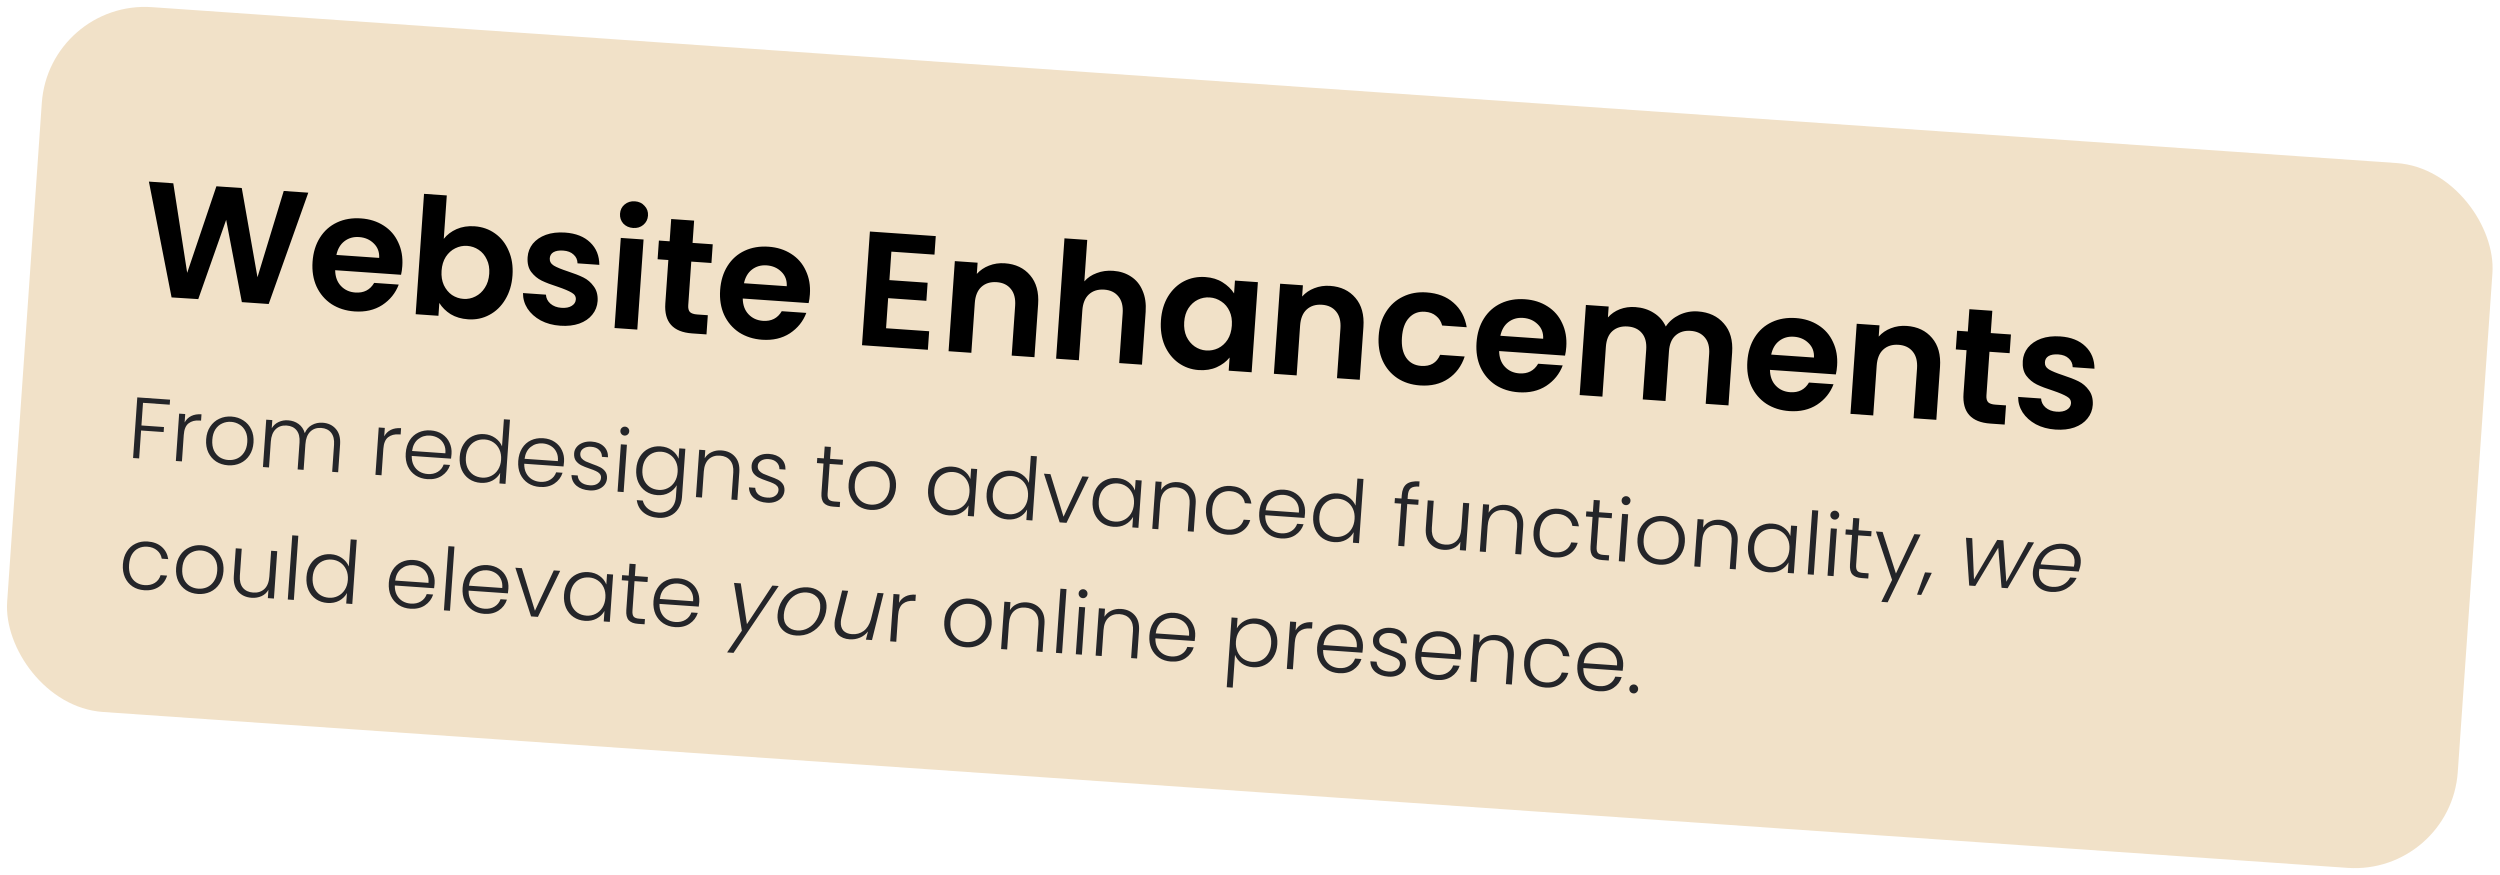 <svg width="460" height="161" viewBox="0 0 460 161" fill="none" xmlns="http://www.w3.org/2000/svg">
<rect x="9.008" y="-0" width="452" height="130" rx="19" transform="rotate(3.973 9.008 -0)" fill="#F1E1C8"/>
<path d="M31.294 73.537L31.23 74.463L26.314 74.121L26.024 78.287L30.174 78.575L30.11 79.501L25.96 79.213L25.603 84.352L24.486 84.275L25.261 73.118L31.294 73.537ZM33.972 77.732C34.255 77.207 34.656 76.812 35.177 76.549C35.709 76.287 36.342 76.181 37.076 76.232L36.995 77.397L36.692 77.376C35.883 77.32 35.219 77.493 34.699 77.895C34.179 78.297 33.884 79.009 33.813 80.031L33.475 84.899L32.357 84.822L32.963 76.107L34.08 76.184L33.972 77.732ZM41.946 85.616C41.127 85.559 40.4 85.327 39.765 84.919C39.142 84.502 38.662 83.944 38.326 83.247C38 82.54 37.869 81.735 37.932 80.83C37.995 79.926 38.241 79.152 38.671 78.508C39.101 77.853 39.659 77.368 40.344 77.052C41.029 76.726 41.782 76.591 42.601 76.648C43.42 76.705 44.147 76.942 44.781 77.361C45.426 77.769 45.911 78.326 46.237 79.033C46.573 79.73 46.71 80.531 46.647 81.436C46.585 82.329 46.339 83.104 45.908 83.758C45.478 84.412 44.915 84.903 44.218 85.228C43.523 85.544 42.766 85.673 41.946 85.616ZM42.014 84.642C42.588 84.682 43.129 84.591 43.636 84.37C44.145 84.138 44.566 83.772 44.9 83.271C45.245 82.76 45.445 82.122 45.498 81.356C45.551 80.59 45.447 79.936 45.185 79.393C44.924 78.841 44.558 78.42 44.086 78.13C43.615 77.83 43.092 77.66 42.517 77.62C41.943 77.58 41.402 77.676 40.894 77.909C40.386 78.13 39.965 78.496 39.63 79.008C39.307 79.509 39.119 80.143 39.065 80.909C39.012 81.675 39.111 82.334 39.361 82.886C39.623 83.428 39.984 83.849 40.444 84.148C40.916 84.438 41.439 84.602 42.014 84.642ZM59.373 77.781C60.394 77.852 61.202 78.234 61.795 78.927C62.4 79.611 62.66 80.564 62.575 81.788L62.22 86.896L61.118 86.819L61.464 81.839C61.53 80.892 61.352 80.153 60.929 79.621C60.506 79.089 59.901 78.796 59.113 78.741C58.294 78.684 57.621 78.91 57.094 79.419C56.566 79.927 56.267 80.698 56.195 81.73L55.867 86.454L54.766 86.378L55.112 81.398C55.177 80.451 54.999 79.712 54.576 79.18C54.153 78.648 53.543 78.354 52.745 78.299C51.925 78.242 51.252 78.468 50.725 78.976C50.198 79.485 49.898 80.255 49.827 81.288L49.498 86.012L48.381 85.935L48.986 77.22L50.104 77.297L50 78.798C50.314 78.274 50.736 77.892 51.266 77.651C51.797 77.399 52.376 77.295 53.004 77.338C53.759 77.391 54.407 77.617 54.946 78.018C55.495 78.42 55.873 78.981 56.08 79.701C56.362 79.026 56.797 78.527 57.386 78.204C57.987 77.871 58.649 77.73 59.373 77.781ZM70.696 80.283C70.979 79.758 71.38 79.363 71.901 79.1C72.433 78.837 73.066 78.732 73.8 78.783L73.719 79.948L73.416 79.927C72.607 79.871 71.943 80.044 71.423 80.446C70.903 80.848 70.608 81.56 70.537 82.582L70.199 87.45L69.081 87.372L69.687 78.657L70.804 78.735L70.696 80.283ZM83.083 83.517C83.056 83.9 83.025 84.192 82.99 84.393L75.759 83.891C75.746 84.553 75.866 85.128 76.121 85.616C76.376 86.104 76.729 86.487 77.18 86.764C77.632 87.031 78.134 87.183 78.688 87.222C79.411 87.272 80.03 87.138 80.544 86.821C81.068 86.505 81.431 86.054 81.632 85.469L82.813 85.552C82.541 86.388 82.035 87.053 81.295 87.547C80.567 88.031 79.676 88.237 78.622 88.163C77.803 88.106 77.081 87.875 76.457 87.468C75.834 87.05 75.359 86.493 75.034 85.797C74.719 85.091 74.593 84.286 74.656 83.381C74.719 82.477 74.955 81.696 75.364 81.04C75.773 80.385 76.315 79.898 76.989 79.582C77.663 79.265 78.415 79.135 79.245 79.193C80.075 79.251 80.786 79.482 81.378 79.886C81.981 80.292 82.426 80.815 82.713 81.455C83.011 82.085 83.135 82.772 83.083 83.517ZM81.952 83.407C82.008 82.758 81.913 82.196 81.668 81.719C81.434 81.243 81.091 80.872 80.639 80.605C80.187 80.338 79.684 80.186 79.131 80.147C78.301 80.09 77.575 80.307 76.953 80.798C76.33 81.289 75.954 82.017 75.823 82.981L81.952 83.407ZM84.586 84.055C84.648 83.161 84.884 82.391 85.292 81.746C85.701 81.09 86.232 80.603 86.885 80.285C87.549 79.957 88.281 79.821 89.079 79.876C89.845 79.929 90.524 80.163 91.115 80.579C91.706 80.994 92.125 81.51 92.371 82.126L92.717 77.146L93.834 77.223L93.014 89.035L91.896 88.957L92.032 87.01C91.723 87.598 91.252 88.068 90.618 88.419C89.985 88.76 89.259 88.902 88.44 88.845C87.642 88.79 86.936 88.554 86.324 88.137C85.722 87.721 85.264 87.16 84.949 86.454C84.645 85.748 84.524 84.949 84.586 84.055ZM92.199 84.6C92.248 83.897 92.147 83.27 91.897 82.718C91.646 82.166 91.281 81.729 90.801 81.407C90.331 81.086 89.799 80.904 89.203 80.863C88.585 80.82 88.023 80.92 87.514 81.163C87.005 81.405 86.589 81.783 86.264 82.295C85.951 82.797 85.77 83.41 85.72 84.133C85.67 84.847 85.765 85.484 86.004 86.046C86.254 86.598 86.614 87.034 87.084 87.356C87.554 87.666 88.098 87.843 88.715 87.886C89.311 87.927 89.863 87.822 90.373 87.568C90.893 87.316 91.315 86.933 91.639 86.421C91.964 85.909 92.15 85.302 92.199 84.6ZM103.783 84.955C103.756 85.338 103.725 85.63 103.69 85.831L96.46 85.329C96.446 85.99 96.566 86.566 96.821 87.054C97.076 87.542 97.429 87.925 97.88 88.202C98.332 88.469 98.835 88.621 99.388 88.659C100.111 88.71 100.73 88.576 101.244 88.259C101.769 87.943 102.131 87.492 102.332 86.907L103.513 86.989C103.241 87.826 102.736 88.491 101.996 88.985C101.267 89.469 100.376 89.674 99.322 89.601C98.503 89.544 97.781 89.312 97.157 88.906C96.534 88.488 96.06 87.931 95.734 87.235C95.419 86.529 95.293 85.723 95.356 84.819C95.419 83.914 95.655 83.134 96.064 82.478C96.473 81.822 97.015 81.336 97.689 81.019C98.363 80.703 99.115 80.573 99.945 80.631C100.775 80.689 101.486 80.92 102.079 81.324C102.681 81.73 103.126 82.252 103.413 82.893C103.711 83.523 103.835 84.21 103.783 84.955ZM102.652 84.844C102.708 84.196 102.613 83.634 102.368 83.157C102.134 82.681 101.791 82.309 101.339 82.043C100.887 81.776 100.384 81.624 99.831 81.585C99.001 81.528 98.275 81.744 97.653 82.236C97.031 82.727 96.654 83.455 96.523 84.419L102.652 84.844ZM108.485 90.238C107.485 90.168 106.682 89.882 106.075 89.381C105.48 88.869 105.173 88.211 105.154 87.408L106.303 87.488C106.322 87.981 106.523 88.396 106.906 88.733C107.3 89.059 107.843 89.247 108.535 89.295C109.141 89.337 109.625 89.226 109.985 88.963C110.357 88.7 110.557 88.355 110.586 87.93C110.607 87.632 110.528 87.38 110.35 87.175C110.172 86.971 109.937 86.805 109.647 86.678C109.368 86.541 108.983 86.391 108.491 86.228C107.854 86.013 107.339 85.806 106.947 85.608C106.554 85.41 106.226 85.135 105.961 84.786C105.708 84.426 105.601 83.964 105.64 83.4C105.67 82.975 105.825 82.59 106.106 82.246C106.386 81.901 106.768 81.639 107.251 81.459C107.734 81.279 108.273 81.209 108.869 81.251C109.806 81.316 110.544 81.608 111.086 82.126C111.628 82.635 111.891 83.305 111.876 84.138L110.759 84.06C110.762 83.547 110.589 83.124 110.238 82.789C109.898 82.445 109.409 82.251 108.771 82.206C108.207 82.167 107.74 82.268 107.37 82.51C107.001 82.751 106.802 83.069 106.775 83.463C106.751 83.803 106.833 84.092 107.019 84.33C107.217 84.558 107.466 84.746 107.766 84.895C108.066 85.034 108.472 85.195 108.983 85.38C109.599 85.594 110.088 85.794 110.449 85.98C110.811 86.165 111.114 86.421 111.358 86.748C111.603 87.075 111.713 87.495 111.688 88.006C111.655 88.474 111.498 88.886 111.217 89.241C110.937 89.585 110.56 89.847 110.088 90.028C109.615 90.209 109.081 90.279 108.485 90.238ZM114.908 80.147C114.685 80.131 114.499 80.038 114.35 79.867C114.202 79.697 114.136 79.494 114.152 79.26C114.168 79.026 114.261 78.84 114.431 78.702C114.602 78.553 114.799 78.487 115.023 78.502C115.246 78.518 115.432 78.611 115.581 78.782C115.73 78.942 115.796 79.139 115.78 79.373C115.764 79.607 115.67 79.799 115.5 79.947C115.329 80.096 115.132 80.162 114.908 80.147ZM115.353 81.829L114.747 90.544L113.63 90.467L114.236 81.752L115.353 81.829ZM121.547 82.131C122.366 82.188 123.066 82.429 123.646 82.854C124.226 83.28 124.629 83.794 124.854 84.398L124.986 82.498L126.103 82.576L125.482 91.514C125.427 92.313 125.202 93.008 124.808 93.601C124.425 94.194 123.913 94.635 123.273 94.922C122.632 95.219 121.918 95.341 121.131 95.286C120.013 95.208 119.101 94.878 118.393 94.294C117.695 93.711 117.288 92.956 117.171 92.028L118.272 92.104C118.422 92.724 118.75 93.234 119.257 93.632C119.774 94.032 120.421 94.258 121.198 94.312C121.762 94.352 122.276 94.264 122.74 94.051C123.203 93.847 123.579 93.521 123.867 93.07C124.155 92.62 124.321 92.075 124.365 91.437L124.515 89.282C124.197 89.859 123.721 90.323 123.087 90.674C122.464 91.016 121.743 91.159 120.924 91.102C120.126 91.046 119.421 90.81 118.808 90.393C118.206 89.977 117.748 89.416 117.433 88.71C117.129 88.005 117.009 87.205 117.071 86.311C117.133 85.417 117.363 84.647 117.76 84.001C118.169 83.346 118.7 82.858 119.353 82.54C120.018 82.212 120.749 82.076 121.547 82.131ZM124.683 86.856C124.732 86.154 124.631 85.526 124.381 84.975C124.13 84.422 123.765 83.985 123.285 83.663C122.816 83.342 122.283 83.161 121.687 83.119C121.07 83.076 120.507 83.176 119.998 83.419C119.489 83.662 119.073 84.039 118.749 84.551C118.436 85.053 118.254 85.666 118.204 86.39C118.154 87.103 118.249 87.74 118.488 88.302C118.738 88.854 119.098 89.291 119.568 89.612C120.038 89.923 120.582 90.1 121.199 90.142C121.795 90.184 122.348 90.078 122.857 89.825C123.377 89.572 123.799 89.19 124.124 88.677C124.448 88.165 124.634 87.558 124.683 86.856ZM132.751 82.877C133.794 82.95 134.623 83.334 135.237 84.028C135.853 84.713 136.118 85.667 136.033 86.891L135.678 91.998L134.577 91.922L134.923 86.942C134.989 85.995 134.799 85.254 134.355 84.721C133.922 84.188 133.295 83.894 132.476 83.837C131.635 83.778 130.947 83.998 130.409 84.495C129.872 84.992 129.568 85.757 129.496 86.789L129.166 91.546L128.049 91.468L128.654 82.753L129.771 82.831L129.668 84.315C129.982 83.802 130.409 83.426 130.949 83.185C131.491 82.934 132.091 82.832 132.751 82.877ZM141.141 92.506C140.141 92.436 139.337 92.151 138.731 91.649C138.135 91.137 137.828 90.48 137.809 89.676L138.958 89.756C138.978 90.249 139.179 90.664 139.562 91.001C139.956 91.328 140.499 91.515 141.191 91.563C141.797 91.605 142.281 91.495 142.641 91.231C143.012 90.968 143.213 90.624 143.242 90.198C143.263 89.9 143.184 89.649 143.006 89.444C142.828 89.239 142.593 89.073 142.303 88.946C142.023 88.809 141.638 88.659 141.147 88.497C140.51 88.281 139.995 88.075 139.602 87.876C139.21 87.678 138.881 87.404 138.617 87.054C138.364 86.694 138.257 86.232 138.296 85.668C138.326 85.243 138.481 84.858 138.761 84.514C139.042 84.17 139.423 83.908 139.906 83.727C140.389 83.547 140.929 83.478 141.525 83.519C142.461 83.584 143.2 83.876 143.741 84.395C144.284 84.903 144.547 85.573 144.532 86.406L143.415 86.329C143.418 85.816 143.244 85.392 142.893 85.057C142.554 84.713 142.065 84.519 141.426 84.474C140.862 84.435 140.396 84.536 140.026 84.778C139.656 85.02 139.458 85.337 139.43 85.731C139.407 86.072 139.488 86.361 139.675 86.598C139.873 86.826 140.122 87.014 140.422 87.163C140.722 87.302 141.128 87.464 141.639 87.649C142.255 87.863 142.744 88.062 143.105 88.248C143.466 88.433 143.769 88.689 144.014 89.017C144.258 89.344 144.368 89.763 144.343 90.275C144.311 90.743 144.154 91.154 143.873 91.509C143.592 91.853 143.216 92.115 142.743 92.296C142.271 92.478 141.737 92.547 141.141 92.506ZM152.658 85.367L152.283 90.778C152.246 91.31 152.321 91.684 152.509 91.9C152.697 92.116 153.047 92.242 153.558 92.278L154.579 92.349L154.513 93.306L153.316 93.223C152.528 93.169 151.955 92.947 151.597 92.559C151.24 92.16 151.091 91.54 151.149 90.699L151.525 85.288L150.312 85.204L150.377 84.262L151.591 84.346L151.742 82.16L152.876 82.238L152.724 84.425L155.118 84.591L155.053 85.533L152.658 85.367ZM160.161 93.827C159.342 93.77 158.615 93.538 157.98 93.13C157.357 92.713 156.877 92.156 156.541 91.459C156.216 90.752 156.084 89.946 156.147 89.041C156.21 88.137 156.456 87.363 156.886 86.719C157.316 86.065 157.874 85.579 158.559 85.263C159.244 84.937 159.997 84.802 160.816 84.859C161.636 84.916 162.362 85.153 162.996 85.572C163.641 85.98 164.127 86.538 164.452 87.245C164.788 87.942 164.925 88.742 164.862 89.647C164.8 90.541 164.554 91.315 164.124 91.969C163.693 92.624 163.13 93.114 162.434 93.44C161.738 93.755 160.981 93.884 160.161 93.827ZM160.229 92.853C160.804 92.893 161.344 92.803 161.852 92.581C162.36 92.349 162.781 91.983 163.115 91.482C163.46 90.972 163.66 90.333 163.713 89.567C163.766 88.801 163.662 88.147 163.4 87.605C163.139 87.052 162.773 86.631 162.301 86.341C161.83 86.041 161.307 85.871 160.733 85.831C160.158 85.791 159.617 85.888 159.109 86.12C158.602 86.341 158.181 86.707 157.846 87.219C157.522 87.72 157.334 88.354 157.281 89.12C157.227 89.886 157.326 90.545 157.576 91.097C157.838 91.639 158.199 92.06 158.659 92.359C159.131 92.649 159.654 92.814 160.229 92.853ZM170.769 90.041C170.831 89.147 171.061 88.377 171.459 87.731C171.868 87.075 172.399 86.588 173.052 86.27C173.717 85.942 174.448 85.806 175.246 85.861C176.076 85.919 176.775 86.16 177.345 86.584C177.925 87.01 178.327 87.529 178.552 88.144L178.685 86.228L179.802 86.306L179.197 95.021L178.079 94.943L178.213 93.012C177.895 93.589 177.419 94.053 176.786 94.404C176.163 94.746 175.437 94.888 174.607 94.83C173.819 94.776 173.119 94.54 172.507 94.123C171.905 93.707 171.447 93.146 171.132 92.44C170.828 91.734 170.707 90.935 170.769 90.041ZM178.382 90.586C178.431 89.883 178.33 89.256 178.08 88.704C177.829 88.152 177.464 87.715 176.984 87.393C176.514 87.072 175.982 86.891 175.386 86.849C174.768 86.806 174.206 86.906 173.697 87.149C173.188 87.392 172.772 87.769 172.447 88.281C172.134 88.783 171.953 89.396 171.903 90.12C171.853 90.833 171.948 91.47 172.187 92.032C172.437 92.584 172.797 93.021 173.267 93.342C173.737 93.653 174.281 93.829 174.898 93.872C175.494 93.914 176.046 93.808 176.556 93.554C177.076 93.302 177.498 92.919 177.822 92.407C178.147 91.895 178.333 91.288 178.382 90.586ZM181.54 90.789C181.602 89.895 181.838 89.126 182.246 88.481C182.655 87.825 183.186 87.338 183.839 87.019C184.503 86.691 185.235 86.555 186.033 86.61C186.799 86.664 187.478 86.898 188.069 87.313C188.66 87.728 189.079 88.244 189.325 88.86L189.671 83.88L190.788 83.957L189.968 95.769L188.85 95.692L188.985 93.744C188.677 94.332 188.206 94.802 187.572 95.154C186.939 95.495 186.213 95.637 185.394 95.58C184.596 95.524 183.89 95.288 183.278 94.871C182.676 94.455 182.217 93.894 181.903 93.188C181.599 92.483 181.478 91.683 181.54 90.789ZM189.153 91.334C189.202 90.632 189.101 90.004 188.851 89.453C188.6 88.9 188.235 88.463 187.755 88.141C187.285 87.82 186.752 87.639 186.157 87.597C185.539 87.555 184.976 87.654 184.468 87.897C183.959 88.14 183.543 88.517 183.218 89.029C182.905 89.531 182.724 90.144 182.674 90.868C182.624 91.581 182.719 92.218 182.958 92.78C183.208 93.332 183.568 93.769 184.038 94.09C184.508 94.401 185.052 94.578 185.669 94.62C186.265 94.662 186.817 94.556 187.327 94.303C187.847 94.05 188.269 93.668 188.593 93.156C188.918 92.644 189.104 92.036 189.153 91.334ZM195.69 95.076L199.157 87.65L200.338 87.732L196.237 96.205L194.976 96.117L192.086 87.159L193.283 87.242L195.69 95.076ZM201.04 92.144C201.102 91.25 201.332 90.48 201.73 89.834C202.139 89.178 202.67 88.691 203.323 88.373C203.987 88.045 204.719 87.908 205.517 87.964C206.347 88.021 207.046 88.263 207.616 88.687C208.195 89.112 208.598 89.632 208.822 90.246L208.955 88.331L210.073 88.409L209.467 97.124L208.35 97.046L208.484 95.115C208.166 95.691 207.69 96.155 207.056 96.507C206.434 96.849 205.708 96.991 204.878 96.933C204.09 96.878 203.39 96.643 202.778 96.226C202.176 95.81 201.717 95.249 201.403 94.543C201.099 93.837 200.978 93.037 201.04 92.144ZM208.653 92.688C208.702 91.986 208.601 91.359 208.35 90.807C208.1 90.255 207.735 89.818 207.255 89.496C206.785 89.175 206.252 88.993 205.656 88.952C205.039 88.909 204.476 89.009 203.968 89.251C203.459 89.494 203.042 89.872 202.718 90.384C202.405 90.886 202.224 91.499 202.173 92.222C202.124 92.935 202.219 93.573 202.458 94.135C202.708 94.687 203.068 95.123 203.537 95.445C204.008 95.755 204.551 95.932 205.169 95.975C205.765 96.016 206.317 95.91 206.827 95.657C207.347 95.404 207.769 95.022 208.093 94.51C208.417 93.998 208.604 93.391 208.653 92.688ZM216.721 88.71C217.764 88.782 218.592 89.166 219.207 89.861C219.822 90.545 220.088 91.499 220.003 92.723L219.648 97.831L218.546 97.754L218.892 92.774C218.958 91.827 218.769 91.087 218.325 90.553C217.891 90.021 217.265 89.726 216.446 89.669C215.605 89.611 214.916 89.83 214.379 90.328C213.842 90.825 213.538 91.59 213.466 92.622L213.135 97.378L212.018 97.301L212.623 88.586L213.741 88.663L213.638 90.148C213.951 89.635 214.378 89.258 214.919 89.018C215.46 88.767 216.061 88.664 216.721 88.71ZM221.911 93.609C221.974 92.705 222.209 91.93 222.617 91.285C223.027 90.629 223.563 90.142 224.227 89.825C224.891 89.497 225.633 89.361 226.452 89.418C227.527 89.493 228.392 89.82 229.046 90.4C229.712 90.981 230.114 91.736 230.252 92.665L229.055 92.582C228.95 91.944 228.659 91.432 228.183 91.046C227.719 90.65 227.12 90.427 226.386 90.376C225.8 90.335 225.264 90.431 224.778 90.665C224.291 90.898 223.891 91.272 223.577 91.784C223.275 92.287 223.097 92.922 223.044 93.688C222.991 94.454 223.079 95.112 223.308 95.663C223.547 96.214 223.892 96.639 224.342 96.938C224.792 97.236 225.309 97.406 225.894 97.447C226.629 97.498 227.253 97.365 227.767 97.047C228.292 96.72 228.651 96.243 228.844 95.615L230.042 95.698C229.777 96.578 229.275 97.264 228.535 97.758C227.795 98.252 226.893 98.462 225.829 98.388C225.01 98.331 224.293 98.1 223.68 97.694C223.067 97.277 222.603 96.721 222.288 96.025C221.974 95.319 221.848 94.514 221.911 93.609ZM240.126 94.425C240.1 94.809 240.069 95.1 240.034 95.301L232.803 94.799C232.789 95.461 232.909 96.036 233.164 96.524C233.419 97.012 233.772 97.395 234.223 97.672C234.675 97.939 235.178 98.091 235.731 98.13C236.455 98.18 237.073 98.047 237.587 97.73C238.112 97.413 238.475 96.963 238.676 96.378L239.857 96.46C239.585 97.296 239.079 97.961 238.339 98.455C237.61 98.939 236.719 99.145 235.666 99.072C234.846 99.015 234.125 98.783 233.501 98.376C232.878 97.958 232.403 97.401 232.077 96.705C231.763 95.999 231.637 95.194 231.7 94.289C231.762 93.385 231.998 92.605 232.407 91.949C232.817 91.293 233.358 90.806 234.032 90.49C234.707 90.173 235.459 90.043 236.289 90.101C237.119 90.159 237.83 90.39 238.422 90.795C239.025 91.2 239.469 91.723 239.756 92.363C240.055 92.993 240.178 93.681 240.126 94.425ZM238.995 94.315C239.051 93.666 238.957 93.104 238.712 92.627C238.477 92.151 238.134 91.78 237.682 91.513C237.23 91.246 236.728 91.094 236.174 91.055C235.344 90.998 234.618 91.215 233.996 91.706C233.374 92.198 232.997 92.925 232.866 93.889L238.995 94.315ZM241.63 94.963C241.692 94.069 241.927 93.299 242.336 92.654C242.745 91.998 243.276 91.511 243.929 91.193C244.593 90.865 245.324 90.729 246.122 90.784C246.888 90.837 247.567 91.072 248.158 91.487C248.75 91.902 249.168 92.418 249.414 93.034L249.76 88.054L250.878 88.131L250.057 99.943L248.94 99.865L249.075 97.918C248.767 98.506 248.296 98.976 247.662 99.327C247.029 99.668 246.303 99.81 245.483 99.754C244.685 99.698 243.98 99.462 243.367 99.045C242.765 98.629 242.307 98.068 241.993 97.362C241.689 96.656 241.568 95.857 241.63 94.963ZM249.242 95.508C249.291 94.805 249.19 94.178 248.94 93.626C248.69 93.074 248.324 92.637 247.844 92.315C247.375 91.994 246.842 91.812 246.246 91.771C245.629 91.728 245.066 91.828 244.557 92.071C244.049 92.314 243.632 92.691 243.308 93.203C242.995 93.705 242.813 94.318 242.763 95.042C242.714 95.755 242.808 96.392 243.047 96.954C243.298 97.506 243.658 97.943 244.127 98.264C244.597 98.575 245.141 98.751 245.758 98.794C246.354 98.836 246.907 98.73 247.416 98.476C247.936 98.224 248.359 97.841 248.683 97.329C249.007 96.817 249.194 96.21 249.242 95.508ZM260.96 92.889L258.932 92.749L258.393 100.522L257.275 100.444L257.815 92.671L256.602 92.587L256.667 91.645L257.881 91.729L257.923 91.123C257.988 90.176 258.276 89.495 258.786 89.082C259.307 88.669 260.11 88.5 261.195 88.575L261.129 89.533C260.405 89.483 259.885 89.586 259.567 89.842C259.261 90.098 259.085 90.551 259.04 91.2L258.998 91.807L261.025 91.948L260.96 92.889ZM270.334 92.594L269.728 101.309L268.611 101.232L268.717 99.699C268.424 100.224 268.002 100.612 267.45 100.862C266.898 101.113 266.292 101.215 265.632 101.169C264.589 101.097 263.76 100.718 263.145 100.034C262.53 99.339 262.265 98.38 262.35 97.156L262.704 92.064L263.805 92.141L263.461 97.105C263.395 98.052 263.579 98.792 264.012 99.324C264.456 99.858 265.088 100.153 265.907 100.21C266.748 100.268 267.437 100.049 267.974 99.551C268.511 99.054 268.815 98.289 268.887 97.257L269.216 92.517L270.334 92.594ZM276.982 92.896C278.025 92.968 278.853 93.352 279.468 94.047C280.083 94.731 280.349 95.685 280.264 96.909L279.909 102.016L278.807 101.94L279.153 96.96C279.219 96.013 279.03 95.273 278.586 94.739C278.152 94.207 277.526 93.912 276.707 93.855C275.866 93.796 275.177 94.016 274.64 94.513C274.103 95.01 273.799 95.775 273.727 96.808L273.396 101.564L272.279 101.486L272.885 92.771L274.002 92.849L273.899 94.333C274.212 93.821 274.639 93.444 275.18 93.204C275.721 92.952 276.322 92.85 276.982 92.896ZM282.172 97.795C282.235 96.891 282.47 96.116 282.879 95.47C283.288 94.814 283.824 94.328 284.488 94.01C285.152 93.682 285.894 93.547 286.713 93.604C287.788 93.678 288.653 94.006 289.307 94.586C289.973 95.167 290.375 95.922 290.513 96.851L289.316 96.768C289.211 96.129 288.92 95.617 288.444 95.231C287.98 94.836 287.381 94.612 286.647 94.561C286.061 94.521 285.525 94.617 285.039 94.851C284.552 95.084 284.152 95.457 283.838 95.97C283.536 96.473 283.358 97.108 283.305 97.874C283.252 98.64 283.34 99.298 283.569 99.849C283.809 100.4 284.153 100.825 284.603 101.123C285.053 101.422 285.57 101.592 286.155 101.632C286.89 101.683 287.514 101.55 288.028 101.233C288.553 100.906 288.912 100.428 289.105 99.8L290.303 99.883C290.038 100.763 289.536 101.45 288.796 101.944C288.056 102.438 287.154 102.648 286.09 102.574C285.271 102.517 284.554 102.286 283.941 101.879C283.328 101.463 282.864 100.906 282.549 100.211C282.235 99.505 282.109 98.7 282.172 97.795ZM294.161 95.195L293.785 100.606C293.748 101.139 293.824 101.513 294.012 101.729C294.2 101.945 294.55 102.071 295.06 102.106L296.082 102.177L296.015 103.135L294.818 103.052C294.031 102.997 293.458 102.776 293.1 102.387C292.743 101.988 292.594 101.368 292.652 100.528L293.028 95.117L291.815 95.032L291.88 94.091L293.093 94.175L293.245 91.988L294.378 92.067L294.227 94.254L296.621 94.42L296.555 95.362L294.161 95.195ZM299.136 92.943C298.913 92.927 298.727 92.834 298.578 92.663C298.43 92.493 298.364 92.29 298.38 92.056C298.396 91.822 298.489 91.636 298.659 91.498C298.83 91.35 299.027 91.283 299.251 91.299C299.474 91.314 299.66 91.407 299.809 91.578C299.958 91.738 300.024 91.935 300.008 92.169C299.992 92.403 299.898 92.595 299.728 92.743C299.557 92.892 299.36 92.958 299.136 92.943ZM299.581 94.626L298.975 103.341L297.858 103.263L298.464 94.548L299.581 94.626ZM305.312 103.909C304.492 103.852 303.765 103.62 303.131 103.212C302.507 102.795 302.028 102.238 301.691 101.541C301.366 100.834 301.235 100.028 301.298 99.124C301.36 98.219 301.607 97.445 302.036 96.801C302.467 96.147 303.024 95.662 303.709 95.346C304.395 95.019 305.147 94.884 305.967 94.941C306.786 94.998 307.513 95.235 308.146 95.654C308.792 96.062 309.277 96.62 309.602 97.327C309.939 98.024 310.075 98.824 310.013 99.729C309.95 100.623 309.704 101.397 309.274 102.051C308.843 102.706 308.28 103.196 307.584 103.522C306.888 103.837 306.131 103.966 305.312 103.909ZM305.379 102.935C305.954 102.975 306.495 102.885 307.002 102.663C307.51 102.431 307.931 102.065 308.265 101.564C308.611 101.054 308.81 100.415 308.863 99.649C308.917 98.883 308.812 98.229 308.551 97.687C308.29 97.134 307.923 96.713 307.451 96.423C306.98 96.123 306.458 95.953 305.883 95.913C305.308 95.874 304.767 95.97 304.259 96.202C303.752 96.423 303.331 96.789 302.996 97.301C302.672 97.802 302.484 98.436 302.431 99.202C302.378 99.968 302.476 100.627 302.727 101.179C302.988 101.722 303.349 102.142 303.81 102.442C304.281 102.731 304.805 102.896 305.379 102.935ZM316.449 95.637C317.492 95.709 318.321 96.093 318.935 96.788C319.551 97.472 319.816 98.426 319.731 99.65L319.376 104.758L318.275 104.681L318.621 99.701C318.687 98.754 318.497 98.014 318.053 97.481C317.62 96.948 316.993 96.653 316.174 96.596C315.333 96.538 314.645 96.757 314.107 97.255C313.57 97.752 313.266 98.517 313.194 99.549L312.864 104.305L311.747 104.228L312.352 95.513L313.469 95.59L313.366 97.075C313.68 96.562 314.107 96.185 314.648 95.945C315.189 95.694 315.789 95.591 316.449 95.637ZM321.64 100.52C321.702 99.627 321.932 98.857 322.33 98.211C322.739 97.555 323.27 97.068 323.923 96.749C324.587 96.421 325.319 96.285 326.117 96.341C326.947 96.398 327.646 96.639 328.216 97.064C328.796 97.489 329.198 98.009 329.422 98.623L329.555 96.708L330.673 96.785L330.067 105.5L328.95 105.423L329.084 103.491C328.766 104.068 328.29 104.532 327.656 104.884C327.034 105.225 326.308 105.367 325.478 105.31C324.69 105.255 323.99 105.019 323.378 104.603C322.776 104.187 322.317 103.625 322.003 102.919C321.699 102.214 321.578 101.414 321.64 100.52ZM329.253 101.065C329.302 100.363 329.201 99.736 328.95 99.184C328.7 98.632 328.335 98.195 327.855 97.873C327.385 97.551 326.852 97.37 326.257 97.329C325.639 97.286 325.076 97.386 324.568 97.628C324.059 97.871 323.643 98.248 323.318 98.76C323.005 99.263 322.824 99.876 322.774 100.599C322.724 101.312 322.819 101.95 323.058 102.511C323.308 103.063 323.668 103.5 324.138 103.821C324.608 104.132 325.152 104.309 325.769 104.352C326.365 104.393 326.917 104.287 327.427 104.034C327.947 103.781 328.369 103.399 328.693 102.887C329.018 102.375 329.204 101.768 329.253 101.065ZM334.556 93.944L333.735 105.755L332.618 105.677L333.439 93.866L334.556 93.944ZM337.544 95.611C337.32 95.595 337.134 95.502 336.986 95.331C336.837 95.161 336.771 94.958 336.787 94.724C336.804 94.49 336.897 94.304 337.067 94.166C337.237 94.018 337.435 93.951 337.658 93.967C337.881 93.982 338.067 94.075 338.216 94.246C338.365 94.406 338.432 94.603 338.416 94.837C338.399 95.071 338.306 95.263 338.135 95.411C337.964 95.56 337.767 95.626 337.544 95.611ZM337.988 97.293L337.383 106.008L336.266 105.931L336.871 97.216L337.988 97.293ZM341.906 98.512L341.53 103.923C341.493 104.455 341.568 104.829 341.756 105.045C341.945 105.261 342.294 105.387 342.805 105.423L343.826 105.494L343.76 106.451L342.563 106.368C341.775 106.314 341.203 106.092 340.845 105.704C340.487 105.305 340.338 104.685 340.396 103.844L340.772 98.433L339.559 98.349L339.625 97.407L340.838 97.491L340.99 95.305L342.123 95.383L341.971 97.57L344.365 97.736L344.3 98.678L341.906 98.512ZM353.391 98.363L347.329 110.821L346.164 110.74L348.144 106.708L345.17 97.792L346.399 97.878L348.852 105.522L352.241 98.284L353.391 98.363ZM355.45 105.403L353.5 109.47L352.734 109.416L354.205 105.316L355.45 105.403ZM374.271 99.814L369.404 108.233L368.287 108.155L367.676 100.783L363.451 107.819L362.333 107.741L361.741 98.943L362.891 99.023L363.213 106.616L367.488 99.343L368.621 99.421L369.166 107.045L373.17 99.737L374.271 99.814ZM379.602 100.056C380.336 100.107 380.954 100.294 381.456 100.617C381.958 100.93 382.325 101.341 382.557 101.849C382.8 102.357 382.899 102.926 382.856 103.553C382.836 103.841 382.797 104.095 382.739 104.315C382.653 104.63 382.569 104.913 382.487 105.164L375.257 104.662C375.211 104.862 375.181 105.052 375.169 105.233C375.112 106.052 375.313 106.702 375.771 107.183C376.24 107.665 376.858 107.932 377.624 107.986C378.358 108.037 379.014 107.906 379.592 107.593C380.17 107.28 380.607 106.835 380.904 106.257L382.101 106.34C381.68 107.166 381.051 107.823 380.216 108.31C379.391 108.787 378.452 108.989 377.399 108.916C376.314 108.841 375.462 108.472 374.845 107.809C374.24 107.136 373.975 106.262 374.049 105.187C374.071 104.868 374.127 104.535 374.215 104.188C374.437 103.295 374.812 102.524 375.338 101.877C375.875 101.229 376.512 100.75 377.25 100.438C377.988 100.125 378.772 99.998 379.602 100.056ZM381.587 104.267C381.661 103.973 381.705 103.725 381.719 103.523C381.771 102.767 381.572 102.171 381.122 101.733C380.671 101.295 380.073 101.051 379.328 100.999C378.785 100.961 378.256 101.042 377.74 101.241C377.223 101.441 376.762 101.762 376.357 102.204C375.953 102.646 375.658 103.193 375.474 103.843L381.587 104.267ZM22.614 103.824C22.677 102.92 22.913 102.145 23.321 101.5C23.73 100.844 24.267 100.357 24.93 100.04C25.595 99.711 26.337 99.576 27.156 99.633C28.231 99.707 29.095 100.035 29.75 100.615C30.415 101.196 30.817 101.951 30.956 102.88L29.759 102.797C29.654 102.159 29.363 101.647 28.887 101.261C28.423 100.865 27.823 100.641 27.089 100.59C26.504 100.55 25.968 100.646 25.481 100.88C24.995 101.113 24.595 101.486 24.281 101.999C23.979 102.502 23.801 103.137 23.748 103.903C23.695 104.669 23.782 105.327 24.012 105.878C24.251 106.429 24.596 106.854 25.046 107.153C25.495 107.451 26.013 107.621 26.598 107.661C27.332 107.712 27.956 107.579 28.47 107.262C28.996 106.935 29.355 106.458 29.548 105.829L30.745 105.913C30.481 106.792 29.979 107.479 29.239 107.973C28.499 108.467 27.597 108.677 26.533 108.603C25.713 108.546 24.997 108.315 24.384 107.909C23.771 107.492 23.307 106.936 22.992 106.24C22.677 105.534 22.552 104.729 22.614 103.824ZM36.417 109.29C35.598 109.233 34.871 109.001 34.236 108.593C33.613 108.175 33.133 107.618 32.797 106.921C32.472 106.214 32.341 105.409 32.403 104.504C32.466 103.6 32.712 102.825 33.142 102.182C33.572 101.527 34.13 101.042 34.815 100.726C35.501 100.399 36.253 100.265 37.072 100.322C37.892 100.378 38.618 100.616 39.252 101.034C39.898 101.443 40.383 102 40.708 102.707C41.044 103.404 41.181 104.205 41.118 105.109C41.056 106.003 40.81 106.777 40.38 107.432C39.949 108.086 39.386 108.576 38.69 108.902C37.994 109.217 37.237 109.347 36.417 109.29ZM36.485 108.316C37.06 108.356 37.601 108.265 38.108 108.044C38.616 107.812 39.037 107.445 39.371 106.945C39.717 106.434 39.916 105.796 39.969 105.03C40.022 104.263 39.918 103.609 39.656 103.067C39.395 102.514 39.029 102.093 38.557 101.804C38.086 101.504 37.563 101.334 36.989 101.294C36.414 101.254 35.873 101.35 35.365 101.582C34.858 101.804 34.437 102.17 34.102 102.681C33.778 103.183 33.59 103.817 33.537 104.583C33.483 105.349 33.582 106.008 33.832 106.56C34.094 107.102 34.455 107.523 34.916 107.822C35.387 108.111 35.91 108.276 36.485 108.316ZM51.008 101.418L50.402 110.133L49.285 110.055L49.391 108.523C49.098 109.048 48.676 109.435 48.124 109.686C47.572 109.936 46.966 110.038 46.306 109.993C45.263 109.92 44.434 109.542 43.819 108.858C43.204 108.163 42.939 107.203 43.024 105.98L43.378 100.888L44.479 100.964L44.135 105.928C44.069 106.875 44.253 107.615 44.686 108.148C45.13 108.681 45.762 108.976 46.581 109.033C47.422 109.092 48.111 108.872 48.648 108.375C49.185 107.878 49.489 107.113 49.561 106.081L49.89 101.34L51.008 101.418ZM54.891 98.576L54.07 110.388L52.953 110.31L53.773 98.498L54.891 98.576ZM56.394 106.154C56.456 105.261 56.691 104.491 57.099 103.846C57.508 103.19 58.039 102.703 58.692 102.385C59.357 102.057 60.088 101.92 60.886 101.976C61.652 102.029 62.331 102.263 62.922 102.678C63.513 103.094 63.932 103.609 64.178 104.225L64.524 99.245L65.641 99.323L64.821 111.134L63.703 111.057L63.839 109.109C63.531 109.697 63.059 110.167 62.426 110.519C61.792 110.86 61.066 111.002 60.247 110.945C59.449 110.889 58.743 110.653 58.131 110.237C57.529 109.821 57.071 109.259 56.756 108.553C56.452 107.848 56.331 107.048 56.394 106.154ZM64.006 106.699C64.055 105.997 63.954 105.37 63.704 104.818C63.453 104.266 63.088 103.829 62.608 103.507C62.138 103.185 61.606 103.004 61.01 102.963C60.393 102.92 59.83 103.02 59.321 103.262C58.812 103.505 58.396 103.882 58.072 104.394C57.759 104.897 57.577 105.509 57.527 106.233C57.477 106.946 57.572 107.583 57.811 108.145C58.061 108.697 58.421 109.134 58.891 109.455C59.361 109.766 59.905 109.943 60.522 109.986C61.118 110.027 61.671 109.921 62.18 109.668C62.7 109.415 63.122 109.033 63.447 108.521C63.771 108.009 63.957 107.401 64.006 106.699ZM79.97 107.359C79.944 107.742 79.913 108.034 79.877 108.235L72.647 107.732C72.633 108.394 72.753 108.969 73.008 109.458C73.263 109.946 73.616 110.328 74.067 110.606C74.519 110.872 75.022 111.025 75.575 111.063C76.299 111.114 76.917 110.98 77.431 110.663C77.956 110.347 78.319 109.896 78.519 109.311L79.701 109.393C79.429 110.23 78.923 110.895 78.183 111.389C77.454 111.873 76.563 112.078 75.51 112.005C74.69 111.948 73.969 111.716 73.345 111.309C72.721 110.892 72.247 110.335 71.921 109.639C71.606 108.933 71.481 108.127 71.543 107.223C71.606 106.318 71.842 105.538 72.251 104.882C72.66 104.226 73.202 103.74 73.876 103.423C74.551 103.107 75.303 102.977 76.133 103.035C76.963 103.092 77.674 103.323 78.266 103.728C78.868 104.134 79.313 104.656 79.6 105.296C79.899 105.927 80.022 106.614 79.97 107.359ZM78.839 107.248C78.895 106.6 78.8 106.037 78.555 105.561C78.321 105.085 77.978 104.713 77.526 104.447C77.074 104.18 76.572 104.027 76.018 103.989C75.188 103.931 74.462 104.148 73.84 104.64C73.218 105.131 72.841 105.859 72.71 106.823L78.839 107.248ZM83.618 100.571L82.798 112.383L81.681 112.305L82.501 100.494L83.618 100.571ZM93.547 108.302C93.52 108.685 93.489 108.977 93.454 109.178L86.224 108.675C86.21 109.337 86.33 109.912 86.585 110.401C86.84 110.889 87.193 111.271 87.644 111.549C88.096 111.815 88.598 111.968 89.152 112.006C89.875 112.057 90.494 111.923 91.008 111.606C91.532 111.29 91.895 110.839 92.096 110.254L93.277 110.336C93.005 111.173 92.499 111.838 91.759 112.332C91.031 112.816 90.14 113.021 89.086 112.948C88.267 112.891 87.545 112.659 86.921 112.252C86.298 111.835 85.823 111.278 85.498 110.582C85.183 109.876 85.057 109.07 85.12 108.166C85.183 107.261 85.419 106.481 85.828 105.825C86.237 105.169 86.779 104.683 87.453 104.366C88.127 104.05 88.879 103.92 89.709 103.978C90.539 104.035 91.25 104.266 91.842 104.671C92.445 105.077 92.89 105.599 93.177 106.239C93.475 106.87 93.599 107.557 93.547 108.302ZM92.416 108.191C92.472 107.543 92.377 106.98 92.132 106.504C91.898 106.028 91.555 105.656 91.103 105.39C90.651 105.123 90.148 104.97 89.595 104.932C88.765 104.874 88.039 105.091 87.417 105.583C86.794 106.074 86.418 106.802 86.287 107.766L92.416 108.191ZM98.429 112.378L101.896 104.952L103.077 105.035L98.977 113.507L97.716 113.419L94.825 104.461L96.022 104.544L98.429 112.378ZM103.779 109.446C103.841 108.552 104.071 107.782 104.469 107.136C104.878 106.48 105.409 105.993 106.062 105.675C106.727 105.347 107.458 105.21 108.256 105.266C109.086 105.324 109.785 105.565 110.355 105.989C110.935 106.414 111.337 106.934 111.562 107.548L111.695 105.633L112.812 105.711L112.207 114.426L111.089 114.348L111.223 112.417C110.905 112.993 110.429 113.458 109.796 113.809C109.173 114.151 108.447 114.293 107.617 114.235C106.829 114.18 106.129 113.945 105.517 113.528C104.915 113.112 104.457 112.551 104.142 111.845C103.838 111.139 103.717 110.34 103.779 109.446ZM111.392 109.991C111.441 109.288 111.34 108.661 111.09 108.109C110.839 107.557 110.474 107.12 109.994 106.798C109.524 106.477 108.992 106.295 108.396 106.254C107.778 106.211 107.216 106.311 106.707 106.554C106.198 106.796 105.782 107.174 105.457 107.686C105.145 108.188 104.963 108.801 104.913 109.524C104.863 110.237 104.958 110.875 105.197 111.437C105.447 111.989 105.807 112.425 106.277 112.747C106.747 113.057 107.291 113.234 107.908 113.277C108.504 113.318 109.056 113.212 109.566 112.959C110.086 112.707 110.508 112.324 110.832 111.812C111.157 111.3 111.343 110.693 111.392 109.991ZM116.75 106.93L116.374 112.341C116.337 112.873 116.413 113.248 116.601 113.464C116.789 113.68 117.138 113.806 117.649 113.841L118.671 113.912L118.604 114.87L117.407 114.787C116.619 114.732 116.047 114.511 115.689 114.122C115.332 113.723 115.182 113.103 115.241 112.263L115.616 106.852L114.403 106.767L114.469 105.826L115.682 105.91L115.834 103.723L116.967 103.802L116.815 105.989L119.209 106.155L119.144 107.097L116.75 106.93ZM128.665 110.741C128.639 111.124 128.608 111.416 128.573 111.617L121.342 111.115C121.328 111.777 121.449 112.352 121.703 112.84C121.958 113.328 122.311 113.711 122.762 113.988C123.214 114.255 123.717 114.407 124.27 114.446C124.994 114.496 125.613 114.362 126.126 114.045C126.651 113.729 127.014 113.278 127.215 112.693L128.396 112.775C128.124 113.612 127.618 114.277 126.878 114.771C126.149 115.255 125.258 115.461 124.205 115.387C123.385 115.33 122.664 115.099 122.04 114.692C121.417 114.274 120.942 113.717 120.616 113.021C120.302 112.315 120.176 111.51 120.239 110.605C120.301 109.701 120.537 108.92 120.947 108.264C121.356 107.609 121.897 107.122 122.572 106.806C123.246 106.489 123.998 106.359 124.828 106.417C125.658 106.475 126.369 106.706 126.961 107.11C127.564 107.516 128.008 108.039 128.295 108.679C128.594 109.309 128.717 109.996 128.665 110.741ZM127.534 110.631C127.59 109.982 127.496 109.42 127.251 108.943C127.016 108.467 126.673 108.096 126.221 107.829C125.769 107.562 125.267 107.41 124.713 107.371C123.883 107.314 123.157 107.531 122.535 108.022C121.913 108.513 121.536 109.241 121.405 110.205L127.534 110.631ZM136.303 107.342L137.434 114.847L142.113 107.746L143.278 107.827L134.966 120.128L133.785 120.046L136.5 116.049L135.058 107.256L136.303 107.342ZM146.478 116.934C145.754 116.884 145.126 116.696 144.592 116.37C144.06 116.034 143.657 115.589 143.386 115.036C143.126 114.472 143.021 113.829 143.071 113.105C143.139 112.126 143.425 111.243 143.929 110.454C144.433 109.655 145.101 109.044 145.932 108.621C146.764 108.187 147.67 108.004 148.649 108.072C149.373 108.122 150.001 108.315 150.533 108.652C151.067 108.977 151.469 109.422 151.74 109.986C152.011 110.54 152.122 111.178 152.072 111.902C152.003 112.892 151.711 113.78 151.197 114.568C150.682 115.355 150.009 115.966 149.177 116.4C148.356 116.824 147.457 117.002 146.478 116.934ZM146.671 116.002C147.426 116.054 148.116 115.899 148.74 115.536C149.375 115.174 149.88 114.669 150.257 114.021C150.644 113.375 150.864 112.663 150.918 111.886C150.979 111.013 150.77 110.331 150.291 109.838C149.822 109.345 149.2 109.072 148.423 109.018C147.667 108.966 146.978 109.121 146.354 109.484C145.74 109.848 145.245 110.353 144.869 111.001C144.492 111.648 144.277 112.36 144.223 113.137C144.163 113.999 144.367 114.681 144.835 115.184C145.303 115.677 145.915 115.949 146.671 116.002ZM162.584 109.168L160.446 117.776L159.329 117.699L159.707 116.185C159.307 116.703 158.81 117.085 158.216 117.333C157.621 117.58 156.994 117.681 156.334 117.635C155.441 117.573 154.739 117.284 154.229 116.767C153.721 116.24 153.499 115.514 153.563 114.588C153.587 114.247 153.635 113.94 153.707 113.668L154.955 108.638L156.056 108.714L154.833 113.617C154.774 113.859 154.735 114.113 154.716 114.379C154.667 115.081 154.822 115.632 155.179 116.031C155.547 116.42 156.077 116.639 156.769 116.687C157.578 116.743 158.292 116.547 158.911 116.098C159.531 115.638 159.975 114.937 160.244 113.993L161.467 109.09L162.584 109.168ZM165.411 110.92C165.693 110.394 166.095 110 166.615 109.737C167.147 109.474 167.78 109.368 168.514 109.419L168.433 110.585L168.13 110.563C167.321 110.507 166.657 110.68 166.137 111.083C165.617 111.485 165.322 112.197 165.251 113.218L164.913 118.087L163.795 118.009L164.401 109.294L165.518 109.372L165.411 110.92ZM177.764 119.108C176.945 119.051 176.218 118.818 175.583 118.411C174.96 117.993 174.48 117.436 174.144 116.739C173.819 116.032 173.688 115.226 173.75 114.322C173.813 113.417 174.059 112.643 174.489 112C174.919 111.345 175.477 110.86 176.162 110.544C176.848 110.217 177.6 110.082 178.419 110.139C179.239 110.196 179.965 110.434 180.599 110.852C181.244 111.261 181.73 111.818 182.055 112.525C182.391 113.222 182.528 114.023 182.465 114.927C182.403 115.821 182.157 116.595 181.727 117.25C181.296 117.904 180.733 118.394 180.037 118.72C179.341 119.035 178.584 119.164 177.764 119.108ZM177.832 118.134C178.407 118.174 178.948 118.083 179.455 117.862C179.963 117.63 180.384 117.263 180.718 116.763C181.063 116.252 181.263 115.614 181.316 114.847C181.369 114.081 181.265 113.427 181.003 112.885C180.742 112.332 180.376 111.911 179.904 111.622C179.433 111.322 178.91 111.152 178.336 111.112C177.761 111.072 177.22 111.168 176.712 111.4C176.205 111.622 175.784 111.988 175.449 112.499C175.125 113.001 174.937 113.634 174.884 114.401C174.83 115.167 174.929 115.826 175.179 116.378C175.441 116.92 175.802 117.341 176.262 117.64C176.734 117.929 177.257 118.094 177.832 118.134ZM188.902 110.835C189.945 110.908 190.774 111.292 191.388 111.986C192.004 112.671 192.269 113.625 192.184 114.848L191.829 119.956L190.728 119.88L191.074 114.9C191.139 113.953 190.95 113.212 190.506 112.679C190.073 112.146 189.446 111.852 188.627 111.795C187.786 111.736 187.097 111.956 186.56 112.453C186.023 112.95 185.719 113.715 185.647 114.747L185.317 119.504L184.199 119.426L184.805 110.711L185.922 110.789L185.819 112.273C186.133 111.76 186.56 111.384 187.1 111.143C187.642 110.892 188.242 110.79 188.902 110.835ZM196.238 108.394L195.417 120.205L194.3 120.128L195.12 108.316L196.238 108.394ZM199.226 110.061C199.002 110.045 198.816 109.952 198.668 109.782C198.519 109.611 198.453 109.409 198.469 109.174C198.486 108.94 198.579 108.754 198.749 108.616C198.919 108.468 199.116 108.401 199.34 108.417C199.563 108.432 199.749 108.526 199.898 108.696C200.047 108.856 200.114 109.053 200.097 109.287C200.081 109.522 199.988 109.713 199.817 109.861C199.646 110.01 199.449 110.076 199.226 110.061ZM199.67 111.744L199.065 120.459L197.948 120.381L198.553 111.666L199.67 111.744ZM206.298 112.044C207.34 112.116 208.169 112.5 208.784 113.195C209.399 113.879 209.664 114.833 209.579 116.057L209.225 121.164L208.123 121.088L208.469 116.108C208.535 115.161 208.346 114.421 207.902 113.887C207.468 113.355 206.842 113.06 206.022 113.003C205.182 112.945 204.493 113.164 203.956 113.661C203.419 114.159 203.114 114.923 203.043 115.956L202.712 120.712L201.595 120.635L202.2 111.92L203.318 111.997L203.215 113.482C203.528 112.969 203.955 112.592 204.496 112.352C205.037 112.101 205.638 111.998 206.298 112.044ZM219.914 117.079C219.888 117.462 219.857 117.754 219.821 117.955L212.591 117.453C212.577 118.115 212.697 118.69 212.952 119.178C213.207 119.666 213.56 120.049 214.011 120.326C214.463 120.593 214.966 120.745 215.519 120.784C216.243 120.834 216.861 120.701 217.375 120.383C217.9 120.067 218.263 119.616 218.464 119.032L219.645 119.114C219.373 119.95 218.867 120.615 218.127 121.109C217.398 121.593 216.507 121.799 215.454 121.725C214.634 121.669 213.913 121.437 213.289 121.03C212.665 120.612 212.191 120.055 211.865 119.359C211.551 118.653 211.425 117.848 211.488 116.943C211.55 116.039 211.786 115.258 212.195 114.603C212.605 113.947 213.146 113.46 213.82 113.144C214.495 112.827 215.247 112.697 216.077 112.755C216.907 112.813 217.618 113.044 218.21 113.449C218.813 113.854 219.257 114.377 219.544 115.017C219.843 115.647 219.966 116.335 219.914 117.079ZM218.783 116.969C218.839 116.32 218.744 115.758 218.5 115.281C218.265 114.805 217.922 114.434 217.47 114.167C217.018 113.9 216.516 113.748 215.962 113.709C215.132 113.652 214.406 113.869 213.784 114.36C213.162 114.851 212.785 115.579 212.654 116.543L218.783 116.969ZM227.579 115.607C227.896 115.041 228.366 114.587 228.988 114.245C229.622 113.894 230.354 113.747 231.184 113.804C231.972 113.859 232.666 114.094 233.268 114.511C233.882 114.917 234.34 115.472 234.644 116.178C234.959 116.873 235.086 117.668 235.024 118.562C234.962 119.456 234.726 120.231 234.317 120.887C233.918 121.543 233.387 122.036 232.723 122.364C232.069 122.692 231.348 122.83 230.561 122.775C229.742 122.718 229.042 122.477 228.462 122.052C227.883 121.616 227.475 121.096 227.239 120.491L226.82 126.525L225.719 126.448L226.61 113.615L227.712 113.692L227.579 115.607ZM233.89 118.483C233.941 117.76 233.84 117.127 233.589 116.586C233.349 116.034 232.994 115.604 232.524 115.293C232.054 114.982 231.51 114.805 230.893 114.763C230.297 114.721 229.739 114.827 229.219 115.079C228.71 115.333 228.293 115.715 227.968 116.227C227.644 116.74 227.458 117.347 227.409 118.049C227.36 118.751 227.461 119.378 227.711 119.931C227.962 120.483 228.322 120.919 228.791 121.24C229.271 121.563 229.809 121.744 230.405 121.786C231.022 121.828 231.585 121.729 232.094 121.486C232.603 121.233 233.015 120.85 233.329 120.337C233.654 119.814 233.841 119.196 233.89 118.483ZM238.391 115.989C238.673 115.463 239.075 115.069 239.596 114.806C240.127 114.543 240.76 114.437 241.494 114.488L241.413 115.654L241.11 115.633C240.301 115.576 239.637 115.749 239.117 116.152C238.598 116.554 238.302 117.266 238.231 118.288L237.893 123.156L236.776 123.078L237.381 114.363L238.498 114.441L238.391 115.989ZM250.777 119.223C250.751 119.606 250.72 119.898 250.685 120.099L243.454 119.597C243.44 120.259 243.561 120.834 243.815 121.322C244.07 121.81 244.423 122.193 244.874 122.47C245.326 122.736 245.829 122.889 246.382 122.927C247.106 122.978 247.725 122.844 248.238 122.527C248.763 122.211 249.126 121.76 249.327 121.175L250.508 121.257C250.236 122.094 249.73 122.759 248.99 123.253C248.261 123.737 247.37 123.942 246.317 123.869C245.497 123.812 244.776 123.58 244.152 123.174C243.529 122.756 243.054 122.199 242.728 121.503C242.414 120.797 242.288 119.991 242.351 119.087C242.413 118.182 242.649 117.402 243.059 116.746C243.468 116.09 244.009 115.604 244.684 115.287C245.358 114.971 246.11 114.841 246.94 114.899C247.77 114.956 248.481 115.188 249.073 115.592C249.676 115.998 250.121 116.52 250.408 117.161C250.706 117.791 250.829 118.478 250.777 119.223ZM249.646 119.112C249.702 118.464 249.608 117.902 249.363 117.425C249.128 116.949 248.785 116.577 248.333 116.311C247.881 116.044 247.379 115.892 246.825 115.853C245.995 115.796 245.269 116.012 244.647 116.504C244.025 116.995 243.648 117.723 243.517 118.687L249.646 119.112ZM255.48 124.506C254.48 124.436 253.676 124.15 253.069 123.649C252.474 123.137 252.167 122.479 252.148 121.676L253.297 121.756C253.316 122.249 253.517 122.664 253.9 123.001C254.295 123.327 254.838 123.515 255.529 123.563C256.136 123.605 256.619 123.494 256.98 123.231C257.351 122.968 257.551 122.623 257.581 122.198C257.602 121.9 257.523 121.648 257.345 121.443C257.166 121.239 256.932 121.073 256.641 120.946C256.362 120.809 255.977 120.659 255.486 120.496C254.848 120.281 254.334 120.074 253.941 119.876C253.548 119.678 253.22 119.403 252.956 119.054C252.703 118.694 252.596 118.232 252.635 117.668C252.664 117.242 252.819 116.858 253.1 116.514C253.38 116.169 253.762 115.907 254.245 115.727C254.728 115.547 255.268 115.477 255.864 115.519C256.8 115.584 257.539 115.876 258.08 116.394C258.622 116.902 258.886 117.573 258.871 118.406L257.753 118.328C257.757 117.815 257.583 117.392 257.232 117.057C256.893 116.713 256.404 116.518 255.765 116.474C255.201 116.435 254.734 116.536 254.365 116.778C253.995 117.019 253.797 117.337 253.769 117.731C253.746 118.071 253.827 118.36 254.014 118.598C254.212 118.825 254.461 119.014 254.76 119.163C255.061 119.301 255.467 119.463 255.978 119.648C256.594 119.862 257.082 120.062 257.444 120.247C257.805 120.433 258.108 120.689 258.353 121.016C258.597 121.343 258.707 121.763 258.682 122.274C258.65 122.742 258.493 123.154 258.212 123.509C257.931 123.853 257.555 124.115 257.082 124.296C256.61 124.477 256.076 124.547 255.48 124.506ZM268.843 120.478C268.817 120.861 268.786 121.153 268.75 121.354L261.52 120.851C261.506 121.513 261.626 122.088 261.881 122.577C262.136 123.065 262.489 123.447 262.94 123.725C263.392 123.991 263.895 124.144 264.448 124.182C265.172 124.233 265.79 124.099 266.304 123.782C266.829 123.466 267.192 123.015 267.393 122.43L268.574 122.512C268.302 123.349 267.796 124.014 267.056 124.508C266.327 124.992 265.436 125.197 264.383 125.124C263.563 125.067 262.842 124.835 262.218 124.428C261.594 124.011 261.12 123.454 260.794 122.758C260.48 122.052 260.354 121.246 260.417 120.342C260.479 119.437 260.715 118.657 261.124 118.001C261.533 117.345 262.075 116.859 262.749 116.542C263.424 116.226 264.176 116.096 265.006 116.154C265.836 116.211 266.547 116.442 267.139 116.847C267.742 117.253 268.186 117.775 268.473 118.415C268.772 119.046 268.895 119.733 268.843 120.478ZM267.712 120.367C267.768 119.719 267.673 119.156 267.429 118.68C267.194 118.204 266.851 117.832 266.399 117.566C265.947 117.299 265.445 117.146 264.891 117.108C264.061 117.05 263.335 117.267 262.713 117.759C262.091 118.25 261.714 118.978 261.583 119.942L267.712 120.367ZM275.256 116.834C276.299 116.906 277.128 117.29 277.743 117.985C278.358 118.669 278.623 119.623 278.538 120.847L278.183 125.954L277.082 125.878L277.428 120.898C277.494 119.951 277.305 119.211 276.861 118.677C276.427 118.145 275.801 117.85 274.981 117.793C274.141 117.734 273.452 117.954 272.915 118.451C272.378 118.949 272.073 119.713 272.002 120.745L271.671 125.502L270.554 125.424L271.159 116.709L272.276 116.787L272.173 118.271C272.487 117.759 272.914 117.382 273.455 117.141C273.996 116.89 274.597 116.788 275.256 116.834ZM280.446 121.733C280.509 120.828 280.745 120.054 281.153 119.408C281.562 118.752 282.099 118.266 282.762 117.948C283.427 117.62 284.168 117.485 284.988 117.542C286.062 117.616 286.927 117.944 287.582 118.524C288.247 119.105 288.649 119.86 288.788 120.789L287.591 120.706C287.485 120.067 287.195 119.555 286.719 119.169C286.255 118.774 285.655 118.55 284.921 118.499C284.336 118.459 283.8 118.555 283.313 118.789C282.827 119.022 282.426 119.395 282.113 119.908C281.811 120.411 281.633 121.046 281.58 121.812C281.526 122.578 281.614 123.236 281.843 123.787C282.083 124.338 282.428 124.763 282.878 125.061C283.327 125.36 283.845 125.53 284.43 125.57C285.164 125.621 285.788 125.488 286.302 125.171C286.827 124.844 287.187 124.366 287.38 123.738L288.577 123.821C288.313 124.701 287.811 125.388 287.071 125.882C286.331 126.376 285.429 126.586 284.365 126.512C283.545 126.455 282.829 126.224 282.216 125.817C281.603 125.401 281.139 124.844 280.824 124.149C280.509 123.443 280.384 122.637 280.446 121.733ZM298.662 122.549C298.635 122.932 298.605 123.224 298.569 123.425L291.339 122.923C291.325 123.585 291.445 124.16 291.7 124.648C291.955 125.136 292.308 125.519 292.759 125.796C293.211 126.063 293.714 126.215 294.267 126.253C294.99 126.304 295.609 126.17 296.123 125.853C296.648 125.537 297.01 125.086 297.211 124.501L298.393 124.583C298.121 125.42 297.615 126.085 296.875 126.579C296.146 127.063 295.255 127.268 294.201 127.195C293.382 127.138 292.66 126.906 292.036 126.5C291.413 126.082 290.939 125.525 290.613 124.829C290.298 124.123 290.172 123.317 290.235 122.413C290.298 121.508 290.534 120.728 290.943 120.072C291.352 119.416 291.894 118.93 292.568 118.613C293.242 118.297 293.995 118.167 294.825 118.225C295.655 118.282 296.366 118.514 296.958 118.918C297.56 119.324 298.005 119.846 298.292 120.487C298.591 121.117 298.714 121.804 298.662 122.549ZM297.531 122.439C297.587 121.79 297.492 121.228 297.247 120.751C297.013 120.275 296.67 119.903 296.218 119.637C295.766 119.37 295.263 119.218 294.71 119.179C293.88 119.122 293.154 119.338 292.532 119.83C291.91 120.321 291.533 121.049 291.402 122.013L297.531 122.439ZM300.559 127.589C300.324 127.572 300.133 127.479 299.985 127.308C299.847 127.138 299.786 126.936 299.802 126.702C299.818 126.468 299.906 126.282 300.066 126.143C300.236 125.995 300.439 125.928 300.673 125.945C300.896 125.96 301.077 126.053 301.215 126.223C301.364 126.383 301.431 126.58 301.414 126.814C301.398 127.048 301.305 127.24 301.134 127.388C300.974 127.537 300.782 127.604 300.559 127.589Z" fill="#00040E" fill-opacity="0.85"/>
<path d="M56.726 35.452L49.439 55.936L44.501 55.593L41.614 40.446L36.48 55.036L31.57 54.725L27.397 33.414L31.886 33.726L34.441 50.203L39.817 34.277L44.486 34.601L47.376 51.011L52.207 35.138L56.726 35.452ZM74.025 48.953C73.983 49.551 73.906 50.087 73.793 50.56L61.672 49.718C61.688 50.922 62.042 51.889 62.733 52.619C63.425 53.349 64.309 53.751 65.386 53.826C66.942 53.934 68.096 53.342 68.847 52.051L73.367 52.365C72.777 53.928 71.768 55.181 70.339 56.124C68.911 57.048 67.21 57.441 65.235 57.304C63.639 57.193 62.226 56.744 60.998 55.957C59.791 55.151 58.873 54.075 58.245 52.728C57.637 51.383 57.392 49.862 57.509 48.166C57.629 46.45 58.082 44.968 58.871 43.72C59.659 42.472 60.706 41.542 62.012 40.931C63.317 40.32 64.788 40.071 66.424 40.185C68 40.294 69.383 40.731 70.573 41.495C71.783 42.261 72.683 43.296 73.274 44.6C73.887 45.886 74.137 47.337 74.025 48.953ZM69.768 47.454C69.823 46.375 69.494 45.49 68.78 44.799C68.067 44.088 67.162 43.694 66.065 43.618C65.028 43.546 64.128 43.804 63.365 44.393C62.624 44.963 62.134 45.801 61.897 46.907L69.768 47.454ZM81.655 43.949C82.249 43.189 83.033 42.592 84.005 42.158C84.997 41.725 86.102 41.552 87.319 41.636C88.736 41.735 89.989 42.172 91.077 42.95C92.186 43.728 93.024 44.789 93.593 46.132C94.182 47.456 94.418 48.966 94.301 50.662C94.183 52.358 93.739 53.84 92.969 55.11C92.221 56.361 91.243 57.306 90.036 57.944C88.849 58.583 87.547 58.853 86.13 58.755C84.893 58.669 83.822 58.354 82.918 57.81C82.035 57.248 81.341 56.558 80.836 55.741L80.672 58.105L76.482 57.814L78.02 35.667L82.21 35.959L81.655 43.949ZM90.021 50.364C90.09 49.367 89.94 48.494 89.571 47.747C89.223 46.981 88.724 46.385 88.072 45.959C87.439 45.534 86.734 45.294 85.956 45.24C85.198 45.188 84.466 45.337 83.76 45.689C83.075 46.023 82.498 46.544 82.027 47.253C81.577 47.964 81.317 48.818 81.248 49.815C81.179 50.813 81.318 51.694 81.666 52.461C82.033 53.228 82.532 53.834 83.163 54.279C83.815 54.705 84.52 54.944 85.278 54.997C86.057 55.051 86.789 54.901 87.475 54.548C88.181 54.196 88.759 53.665 89.21 52.954C89.68 52.245 89.95 51.382 90.021 50.364ZM103.091 59.933C101.735 59.839 100.534 59.515 99.49 58.961C98.447 58.388 97.636 57.66 97.055 56.777C96.495 55.896 96.22 54.945 96.231 53.923L100.451 54.216C100.487 54.86 100.759 55.411 101.269 55.867C101.798 56.325 102.472 56.582 103.29 56.639C104.088 56.694 104.718 56.578 105.179 56.289C105.66 56.002 105.918 55.608 105.952 55.11C105.99 54.571 105.738 54.153 105.198 53.854C104.678 53.538 103.831 53.178 102.656 52.776C101.44 52.391 100.444 52.011 99.668 51.636C98.912 51.263 98.268 50.727 97.735 50.028C97.222 49.331 97.004 48.424 97.082 47.306C97.146 46.389 97.463 45.569 98.034 44.846C98.626 44.126 99.426 43.58 100.434 43.209C101.462 42.839 102.644 42.701 103.981 42.794C105.956 42.931 107.498 43.539 108.606 44.618C109.715 45.678 110.271 47.05 110.275 48.734L106.264 48.455C106.25 47.793 106.007 47.255 105.534 46.841C105.083 46.409 104.449 46.164 103.631 46.107C102.872 46.054 102.274 46.153 101.836 46.404C101.417 46.655 101.191 47.03 101.156 47.529C101.117 48.088 101.367 48.536 101.905 48.874C102.444 49.192 103.292 49.542 104.448 49.923C105.625 50.306 106.591 50.683 107.347 51.057C108.103 51.43 108.736 51.975 109.248 52.692C109.781 53.391 110.019 54.289 109.963 55.388C109.896 56.346 109.567 57.185 108.976 57.906C108.405 58.628 107.605 59.174 106.577 59.544C105.57 59.895 104.408 60.025 103.091 59.933ZM116.487 41.948C115.749 41.897 115.147 41.624 114.68 41.131C114.234 40.619 114.036 40.014 114.084 39.315C114.133 38.617 114.412 38.055 114.923 37.629C115.455 37.185 116.09 36.989 116.828 37.04C117.567 37.091 118.158 37.373 118.604 37.885C119.071 38.379 119.28 38.974 119.232 39.673C119.183 40.371 118.893 40.942 118.361 41.386C117.85 41.812 117.226 41.999 116.487 41.948ZM118.415 44.067L117.264 60.647L113.074 60.356L114.225 43.776L118.415 44.067ZM127.194 48.135L126.637 56.156C126.598 56.714 126.699 57.132 126.941 57.41C127.203 57.668 127.654 57.82 128.292 57.864L130.238 57.999L129.993 61.531L127.359 61.348C123.827 61.103 122.181 59.264 122.419 55.833L122.974 47.842L120.999 47.705L121.238 44.263L123.213 44.4L123.498 40.3L127.718 40.593L127.433 44.693L131.144 44.951L130.905 48.393L127.194 48.135ZM149.02 54.162C148.978 54.76 148.901 55.296 148.788 55.77L136.667 54.928C136.684 56.132 137.037 57.099 137.729 57.828C138.42 58.558 139.304 58.96 140.381 59.035C141.938 59.143 143.091 58.551 143.843 57.26L148.362 57.574C147.772 59.137 146.763 60.39 145.334 61.334C143.907 62.257 142.205 62.65 140.23 62.513C138.634 62.402 137.222 61.953 135.993 61.166C134.786 60.36 133.868 59.284 133.24 57.937C132.632 56.592 132.387 55.071 132.505 53.375C132.624 51.66 133.078 50.177 133.866 48.929C134.654 47.681 135.701 46.751 137.007 46.14C138.312 45.529 139.783 45.28 141.419 45.394C142.995 45.503 144.378 45.94 145.568 46.705C146.778 47.47 147.678 48.505 148.27 49.809C148.882 51.095 149.132 52.546 149.02 54.162ZM144.763 52.663C144.818 51.584 144.489 50.699 143.775 50.008C143.062 49.297 142.158 48.904 141.06 48.827C140.023 48.755 139.123 49.014 138.36 49.602C137.619 50.172 137.13 51.01 136.892 52.116L144.763 52.663ZM164.014 46.302L163.651 51.539L170.684 52.028L170.453 55.35L163.42 54.861L163.035 60.398L170.966 60.949L170.729 64.361L158.608 63.519L160.062 42.599L172.182 43.441L171.945 46.853L164.014 46.302ZM184.893 48.444C186.868 48.581 188.421 49.32 189.551 50.662C190.682 51.983 191.17 53.761 191.014 55.996L190.339 65.723L186.149 65.431L186.785 56.274C186.876 54.957 186.617 53.926 186.007 53.182C185.399 52.418 184.526 51.997 183.389 51.918C182.231 51.837 181.289 52.133 180.56 52.804C179.854 53.456 179.454 54.441 179.363 55.758L178.727 64.916L174.537 64.625L175.689 48.045L179.878 48.336L179.735 50.401C180.344 49.721 181.091 49.212 181.976 48.873C182.883 48.515 183.856 48.372 184.893 48.444ZM204.829 49.828C206.086 49.916 207.184 50.273 208.123 50.899C209.063 51.506 209.765 52.367 210.229 53.481C210.714 54.578 210.905 55.874 210.801 57.37L210.125 67.097L205.935 66.806L206.571 57.648C206.663 56.331 206.404 55.301 205.794 54.557C205.185 53.793 204.312 53.371 203.175 53.292C202.018 53.212 201.075 53.507 200.347 54.178C199.64 54.831 199.241 55.816 199.149 57.132L198.513 66.29L194.323 65.999L195.862 43.853L200.051 44.144L199.521 51.775C200.11 51.094 200.867 50.586 201.793 50.249C202.719 49.892 203.732 49.752 204.829 49.828ZM213.612 58.949C213.729 57.273 214.161 55.809 214.909 54.558C215.678 53.309 216.655 52.374 217.841 51.755C219.046 51.137 220.358 50.877 221.774 50.975C223.011 51.061 224.071 51.386 224.954 51.948C225.858 52.512 226.562 53.193 227.068 53.989L227.232 51.625L231.452 51.918L230.301 68.498L226.081 68.205L226.249 65.781C225.656 66.522 224.863 67.118 223.869 67.57C222.897 68.004 221.792 68.178 220.555 68.092C219.159 67.995 217.907 67.547 216.799 66.749C215.712 65.951 214.874 64.881 214.286 63.537C213.719 62.174 213.494 60.645 213.612 58.949ZM226.657 59.915C226.727 58.898 226.588 58.016 226.239 57.27C225.891 56.504 225.391 55.908 224.739 55.482C224.088 55.035 223.374 54.785 222.596 54.731C221.818 54.677 221.086 54.817 220.402 55.15C219.717 55.484 219.139 56.005 218.669 56.714C218.22 57.404 217.961 58.249 217.892 59.246C217.822 60.244 217.961 61.136 218.307 61.921C218.675 62.689 219.174 63.295 219.805 63.74C220.456 64.186 221.16 64.435 221.918 64.488C222.696 64.542 223.438 64.403 224.142 64.071C224.849 63.719 225.426 63.198 225.875 62.507C226.325 61.797 226.586 60.933 226.657 59.915ZM244.749 52.601C246.724 52.738 248.277 53.478 249.406 54.819C250.537 56.141 251.025 57.919 250.87 60.154L250.195 69.88L246.005 69.589L246.641 60.431C246.732 59.114 246.473 58.084 245.863 57.34C245.255 56.576 244.382 56.154 243.244 56.075C242.087 55.995 241.145 56.29 240.416 56.962C239.709 57.614 239.31 58.599 239.219 59.916L238.583 69.074L234.393 68.782L235.544 52.203L239.734 52.493L239.591 54.559C240.199 53.879 240.946 53.37 241.832 53.03C242.739 52.672 243.711 52.529 244.749 52.601ZM253.677 61.792C253.797 60.076 254.25 58.604 255.037 57.376C255.825 56.127 256.862 55.197 258.148 54.584C259.435 53.952 260.876 53.691 262.472 53.802C264.527 53.945 266.187 54.581 267.452 55.712C268.738 56.824 269.546 58.323 269.876 60.211L265.357 59.897C265.167 59.162 264.797 58.575 264.246 58.136C263.717 57.678 263.033 57.42 262.195 57.362C260.998 57.278 260.02 57.651 259.26 58.481C258.502 59.29 258.068 60.493 257.957 62.089C257.848 63.666 258.112 64.917 258.749 65.843C259.388 66.75 260.306 67.244 261.503 67.328C263.199 67.445 264.359 66.764 264.983 65.284L269.502 65.598C268.918 67.362 267.911 68.725 266.481 69.688C265.051 70.651 263.318 71.062 261.283 70.921C259.687 70.81 258.295 70.362 257.106 69.578C255.919 68.774 255.021 67.709 254.411 66.384C253.803 65.038 253.558 63.508 253.677 61.792ZM288.196 63.829C288.155 64.427 288.077 64.963 287.964 65.437L275.843 64.595C275.86 65.799 276.214 66.766 276.905 67.495C277.596 68.225 278.48 68.627 279.558 68.702C281.114 68.81 282.268 68.219 283.019 66.927L287.538 67.241C286.948 68.804 285.939 70.057 284.51 71.001C283.083 71.924 281.382 72.317 279.406 72.18C277.81 72.069 276.398 71.62 275.169 70.833C273.962 70.027 273.045 68.951 272.417 67.605C271.808 66.259 271.563 64.738 271.681 63.042C271.8 61.327 272.254 59.844 273.042 58.596C273.831 57.348 274.878 56.418 276.183 55.807C277.489 55.196 278.959 54.947 280.595 55.061C282.172 55.17 283.555 55.607 284.745 56.372C285.954 57.137 286.855 58.172 287.446 59.476C288.058 60.762 288.308 62.213 288.196 63.829ZM283.94 62.33C283.995 61.252 283.665 60.367 282.951 59.675C282.239 58.964 281.334 58.571 280.237 58.494C279.199 58.422 278.299 58.681 277.536 59.269C276.795 59.839 276.306 60.677 276.069 61.783L283.94 62.33ZM312.412 57.301C314.447 57.443 316.04 58.185 317.189 59.528C318.361 60.852 318.868 62.631 318.713 64.866L318.038 74.593L313.848 74.301L314.484 65.144C314.574 63.847 314.313 62.836 313.702 62.112C313.092 61.368 312.219 60.956 311.081 60.877C309.944 60.798 309.012 61.085 308.285 61.736C307.58 62.368 307.182 63.333 307.092 64.63L306.456 73.788L302.266 73.497L302.902 64.339C302.992 63.042 302.731 62.032 302.12 61.307C301.51 60.563 300.636 60.152 299.499 60.073C298.342 59.993 297.4 60.278 296.673 60.929C295.968 61.562 295.57 62.527 295.48 63.824L294.844 72.981L290.654 72.69L291.805 56.11L295.995 56.401L295.856 58.407C296.443 57.746 297.17 57.245 298.035 56.904C298.921 56.565 299.872 56.43 300.89 56.501C302.187 56.591 303.325 56.951 304.303 57.58C305.284 58.189 306.018 59.022 306.506 60.078C307.111 59.158 307.942 58.444 309 57.936C310.078 57.43 311.215 57.218 312.412 57.301ZM338.027 67.29C337.986 67.889 337.908 68.424 337.795 68.898L325.674 68.056C325.691 69.26 326.045 70.227 326.736 70.956C327.427 71.686 328.311 72.088 329.389 72.163C330.945 72.271 332.099 71.68 332.85 70.389L337.369 70.703C336.779 72.266 335.77 73.519 334.341 74.462C332.914 75.385 331.213 75.778 329.237 75.641C327.641 75.53 326.229 75.081 325.001 74.294C323.794 73.489 322.876 72.412 322.248 71.066C321.639 69.72 321.394 68.2 321.512 66.504C321.631 64.788 322.085 63.306 322.873 62.057C323.662 60.809 324.709 59.879 326.014 59.268C327.32 58.657 328.79 58.409 330.427 58.522C332.003 58.632 333.386 59.069 334.576 59.833C335.786 60.599 336.686 61.633 337.277 62.938C337.889 64.223 338.139 65.674 338.027 67.29ZM333.771 65.791C333.826 64.713 333.496 63.828 332.782 63.137C332.07 62.425 331.165 62.032 330.068 61.956C329.03 61.884 328.13 62.142 327.368 62.73C326.626 63.3 326.137 64.139 325.9 65.245L333.771 65.791ZM350.841 59.97C352.816 60.108 354.369 60.847 355.498 62.188C356.63 63.51 357.117 65.288 356.962 67.523L356.287 77.249L352.097 76.958L352.733 67.8C352.824 66.483 352.565 65.453 351.955 64.709C351.347 63.945 350.474 63.523 349.337 63.444C348.179 63.364 347.237 63.659 346.508 64.331C345.801 64.983 345.402 65.968 345.311 67.285L344.675 76.443L340.485 76.152L341.636 59.572L345.826 59.863L345.683 61.928C346.291 61.248 347.038 60.739 347.924 60.399C348.831 60.041 349.803 59.898 350.841 59.97ZM366.062 64.727L365.505 72.747C365.466 73.306 365.567 73.724 365.809 74.001C366.071 74.26 366.522 74.412 367.16 74.456L369.106 74.591L368.86 78.123L366.227 77.94C362.695 77.694 361.049 75.856 361.287 72.424L361.842 64.433L359.867 64.296L360.106 60.854L362.081 60.992L362.366 56.892L366.586 57.185L366.301 61.285L370.012 61.542L369.773 64.984L366.062 64.727ZM378.2 79.042C376.843 78.948 375.643 78.624 374.599 78.07C373.556 77.496 372.744 76.768 372.164 75.886C371.604 75.005 371.329 74.054 371.34 73.032L375.56 73.325C375.595 73.969 375.868 74.519 376.377 74.976C376.907 75.434 377.581 75.691 378.399 75.748C379.197 75.803 379.826 75.687 380.287 75.398C380.769 75.111 381.026 74.717 381.061 74.219C381.098 73.68 380.847 73.261 380.306 72.963C379.787 72.647 378.94 72.287 377.765 71.885C376.549 71.499 375.553 71.12 374.777 70.745C374.021 70.371 373.376 69.836 372.843 69.137C372.33 68.44 372.113 67.532 372.19 66.415C372.254 65.497 372.572 64.677 373.143 63.955C373.735 63.234 374.534 62.689 375.542 62.318C376.571 61.948 377.753 61.809 379.09 61.902C381.065 62.04 382.607 62.648 383.714 63.727C384.824 64.787 385.38 66.159 385.383 67.843L381.373 67.564C381.359 66.902 381.115 66.364 380.643 65.95C380.192 65.517 379.557 65.273 378.739 65.216C377.981 65.163 377.383 65.262 376.944 65.512C376.526 65.764 376.299 66.139 376.265 66.638C376.226 67.197 376.476 67.645 377.013 67.983C377.553 68.301 378.4 68.651 379.557 69.032C380.733 69.414 381.699 69.792 382.455 70.165C383.211 70.539 383.845 71.084 384.356 71.801C384.889 72.5 385.128 73.398 385.071 74.497C385.005 75.455 384.676 76.294 384.085 77.015C383.513 77.737 382.713 78.283 381.685 78.653C380.679 79.004 379.517 79.133 378.2 79.042Z" fill="black"/>
</svg>
